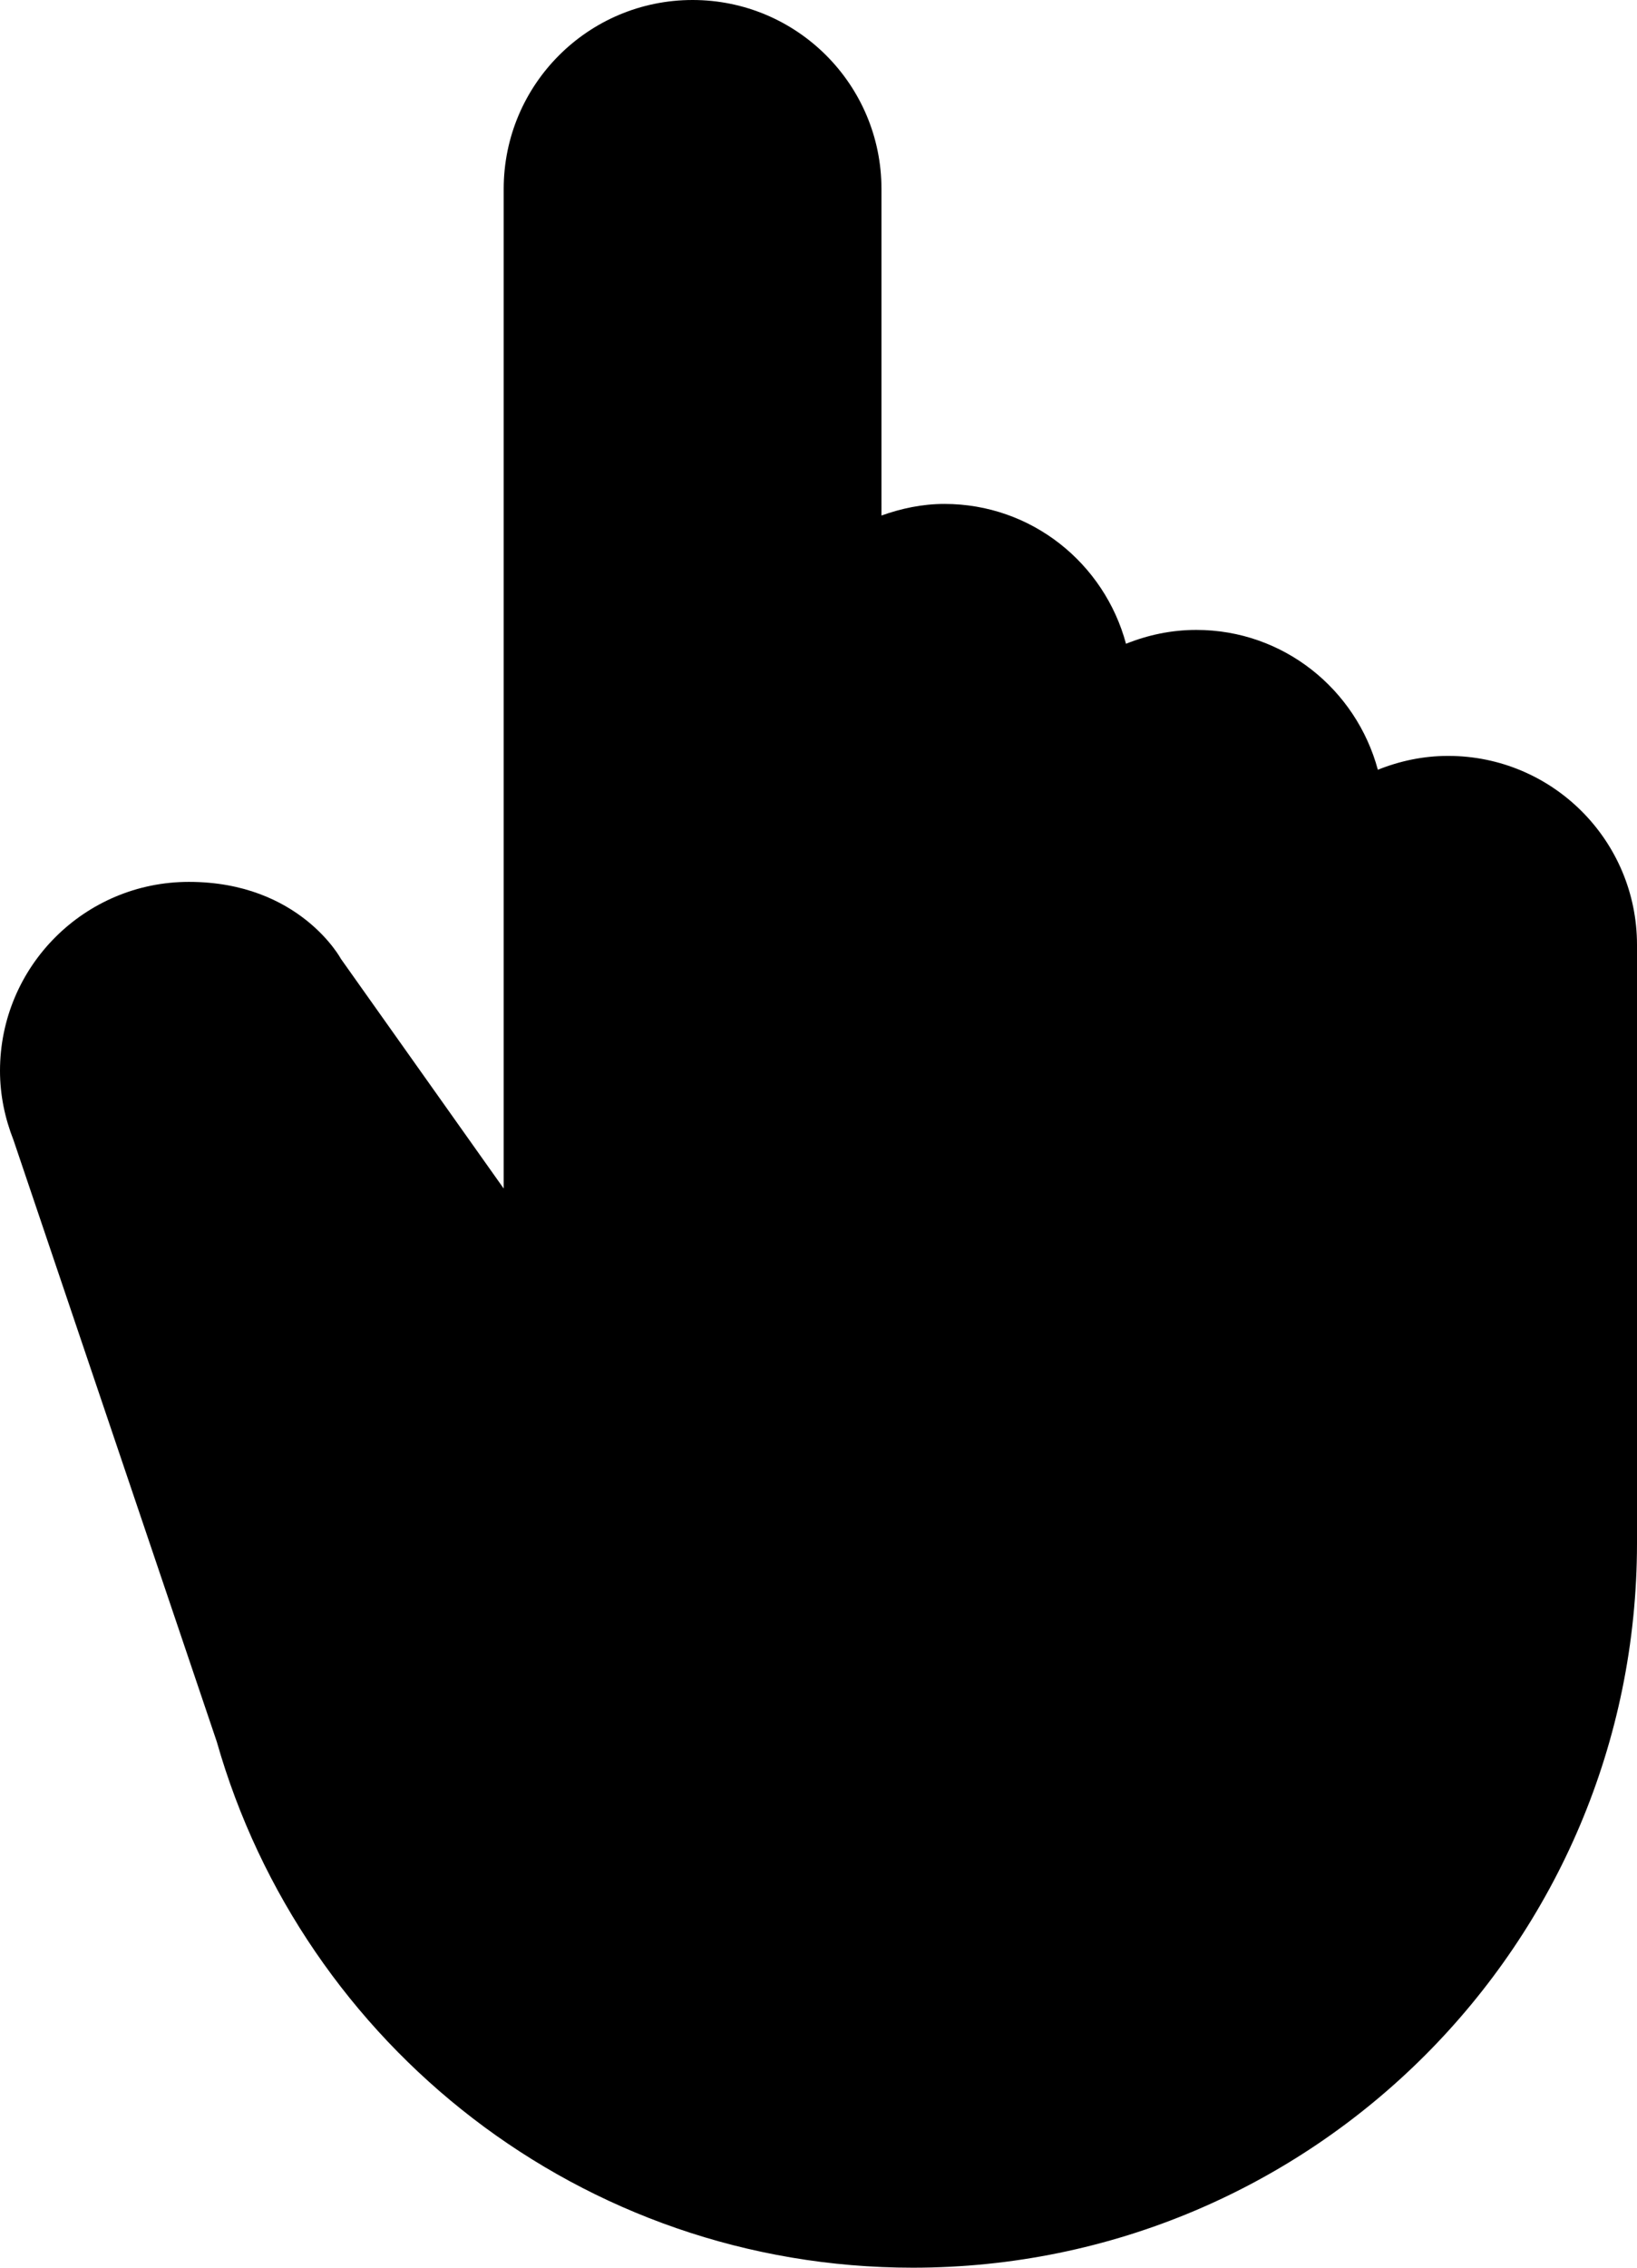 <?xml version="1.0" encoding="iso-8859-1"?>
<!-- Generator: Adobe Illustrator 16.0.4, SVG Export Plug-In . SVG Version: 6.00 Build 0)  -->
<!DOCTYPE svg PUBLIC "-//W3C//DTD SVG 1.1//EN" "http://www.w3.org/Graphics/SVG/1.1/DTD/svg11.dtd">
<svg version="1.1" id="Layer_1" xmlns="http://www.w3.org/2000/svg" xmlns:xlink="http://www.w3.org/1999/xlink" x="0px" y="0px"
	 width="26px" height="36px" viewBox="0 0 26 36" style="enable-background:new 0 0 26 36;" xml:space="preserve">
<g id="_x31_101-pointing-finger_x40_2x.png">
	<g>
		<path d="M23,12c-0.395,0-0.77,0.081-1.116,0.22C21.539,10.943,20.385,10,19,10c-0.395,0-0.77,0.081-1.116,0.22
			C17.54,8.943,16.385,8,15,8c-0.353,0-0.686,0.072-1,0.184V3c0-1.657-1.343-3-3-3S8,1.343,8,3v15.868l-2.584-3.644
			C5.416,15.225,4.763,14,3,14c-1.657,0-3,1.343-3,3c0,0.389,0.08,0.757,0.214,1.098l3.229,9.552C4.815,32.468,9.24,36,14.498,36
			c6.351,0,11.5-5.148,11.502-11.5V15C26,13.343,24.657,12,23,12z"/>
	</g>
</g>
<g>
</g>
<g>
</g>
<g>
</g>
<g>
</g>
<g>
</g>
<g>
</g>
<g>
</g>
<g>
</g>
<g>
</g>
<g>
</g>
<g>
</g>
<g>
</g>
<g>
</g>
<g>
</g>
<g>
</g>
</svg>
